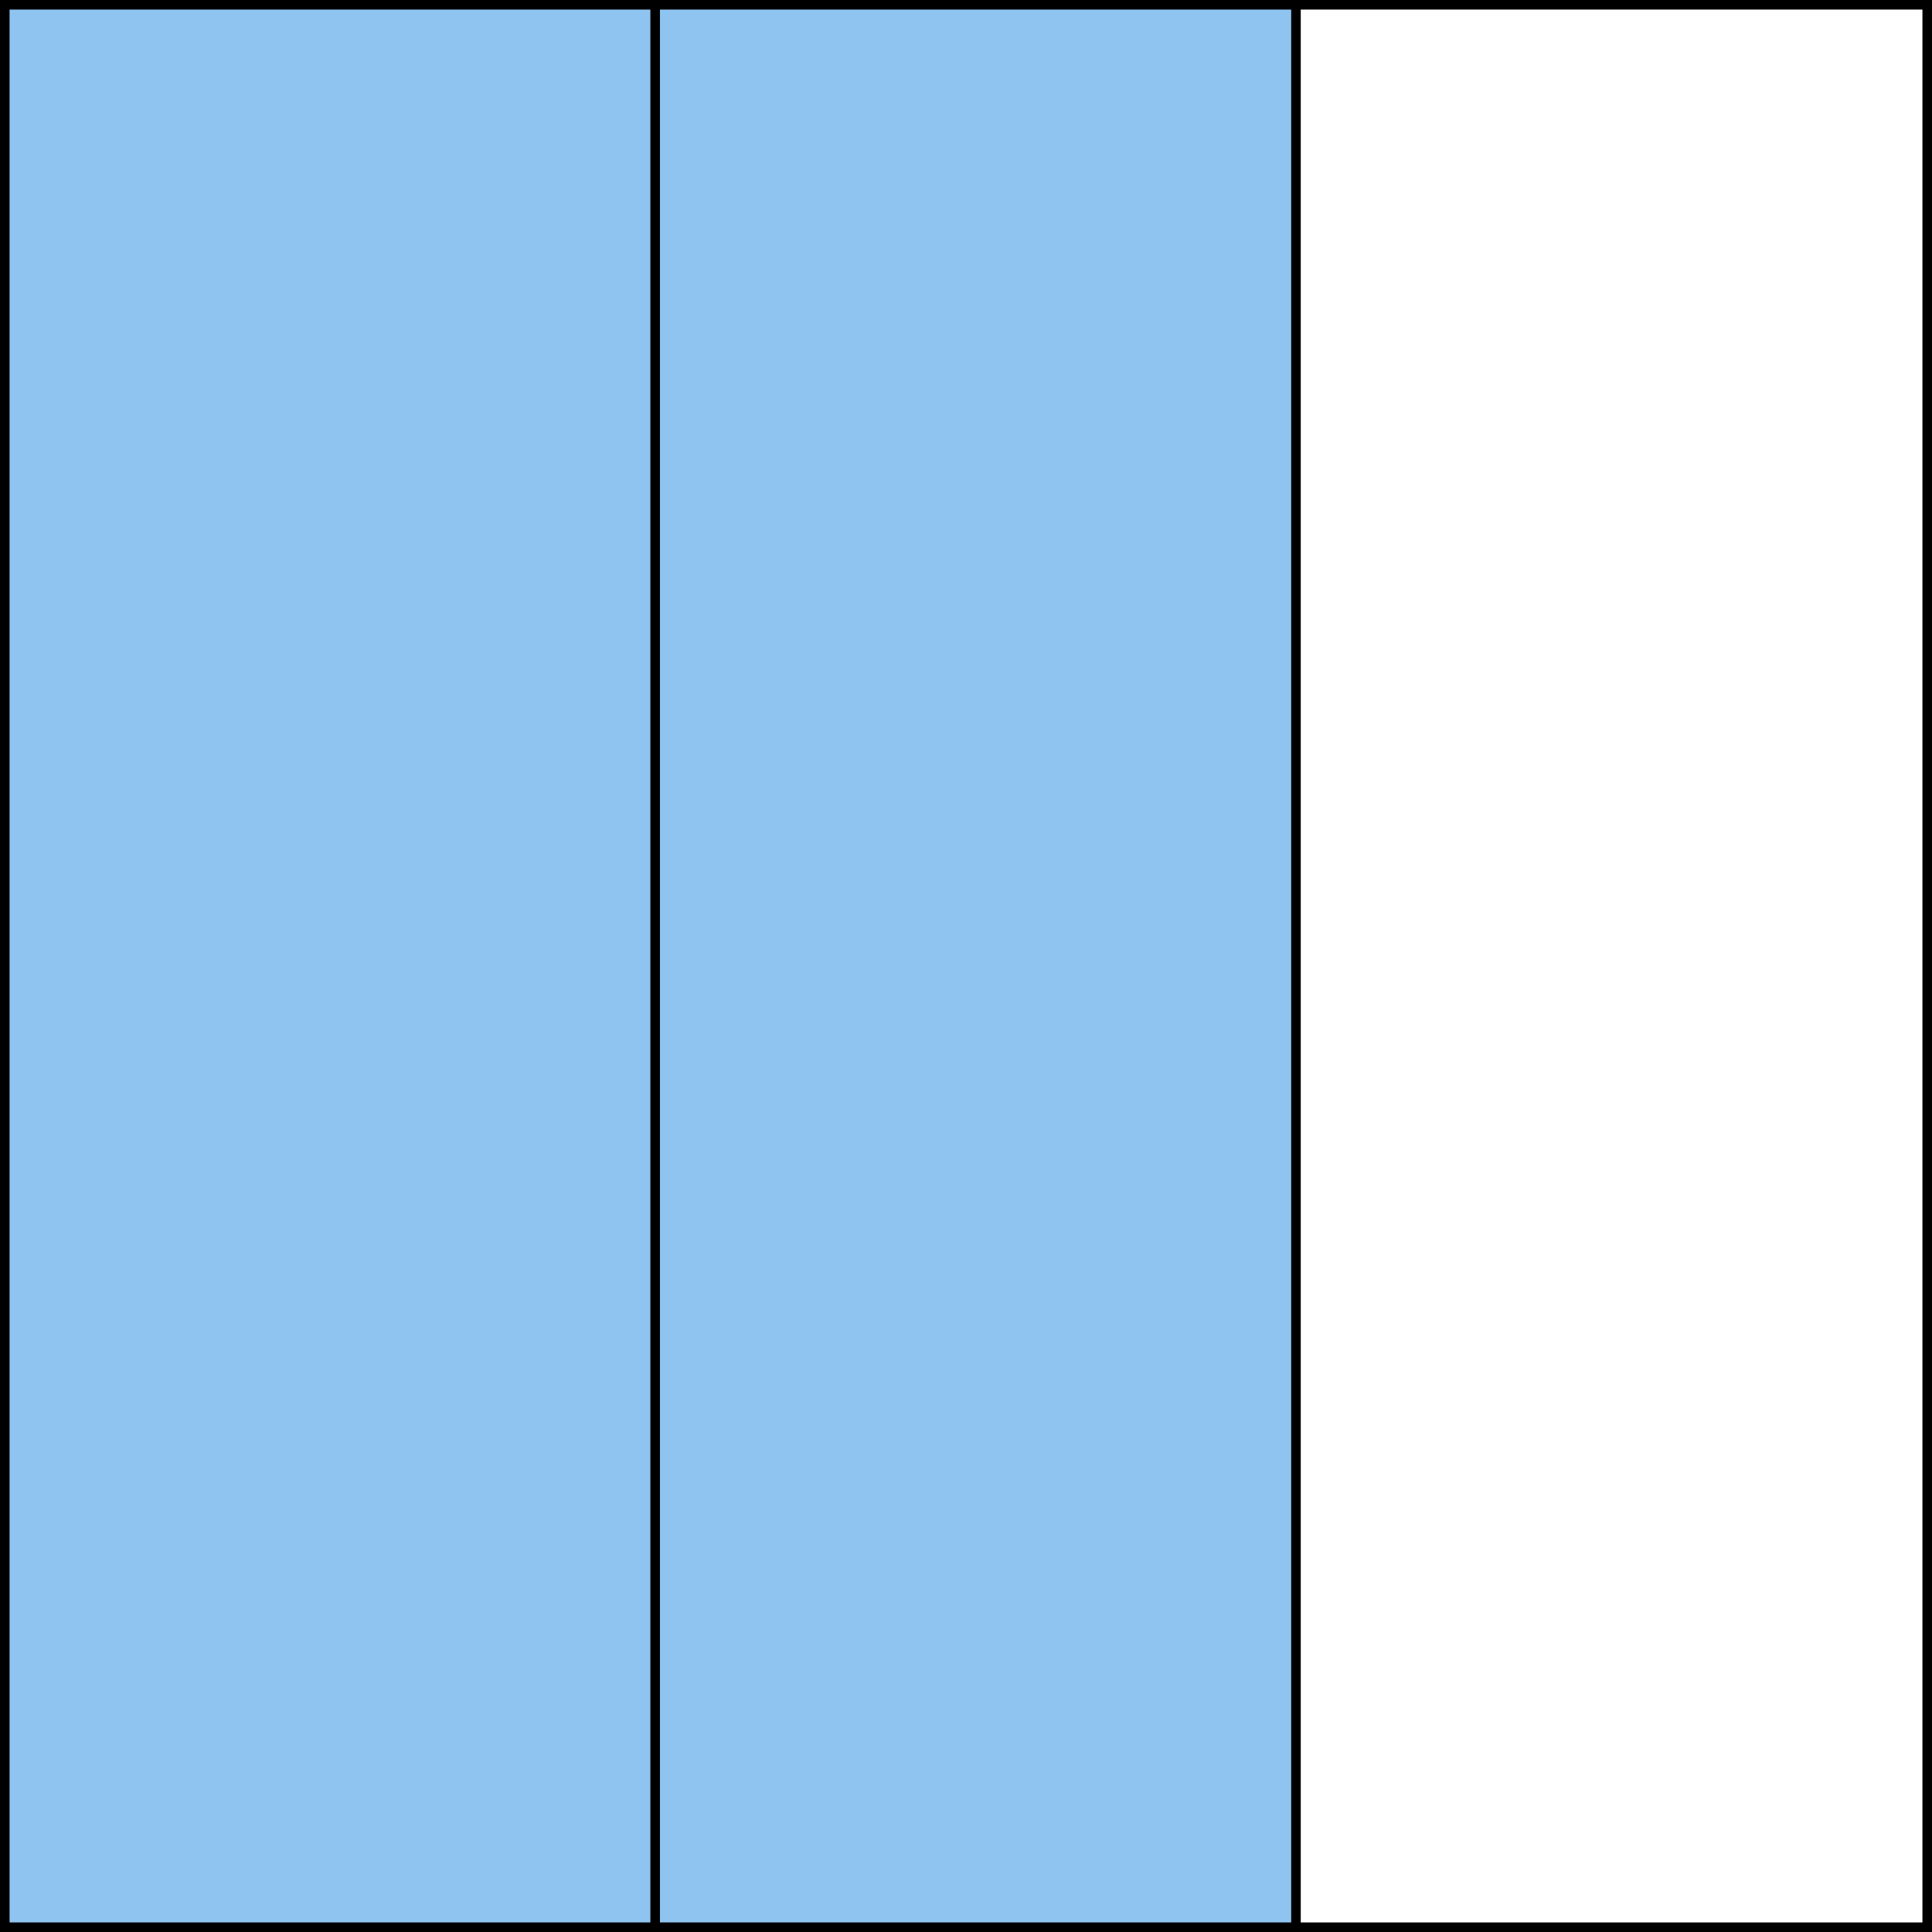 <svg xmlns="http://www.w3.org/2000/svg" fill="none" viewBox="0 0 202 202" height="202" width="202">
<rect x="0" y="0" width="202" height="202" fill="#808080" stroke="none"/>
<rect fill="#D9D9D9" height="200" width="200" y="1" x="1"></rect>
<rect stroke="black" fill="white" height="201" width="68" y="0.5" x="133.5"></rect>
<rect stroke="black" fill="#8FC4F0" height="201" width="68" y="0.5" x="67.5"></rect>
<rect stroke="black" fill="#8FC4F0" height="201" width="68" y="0.5" x="0.5"></rect>
</svg>
